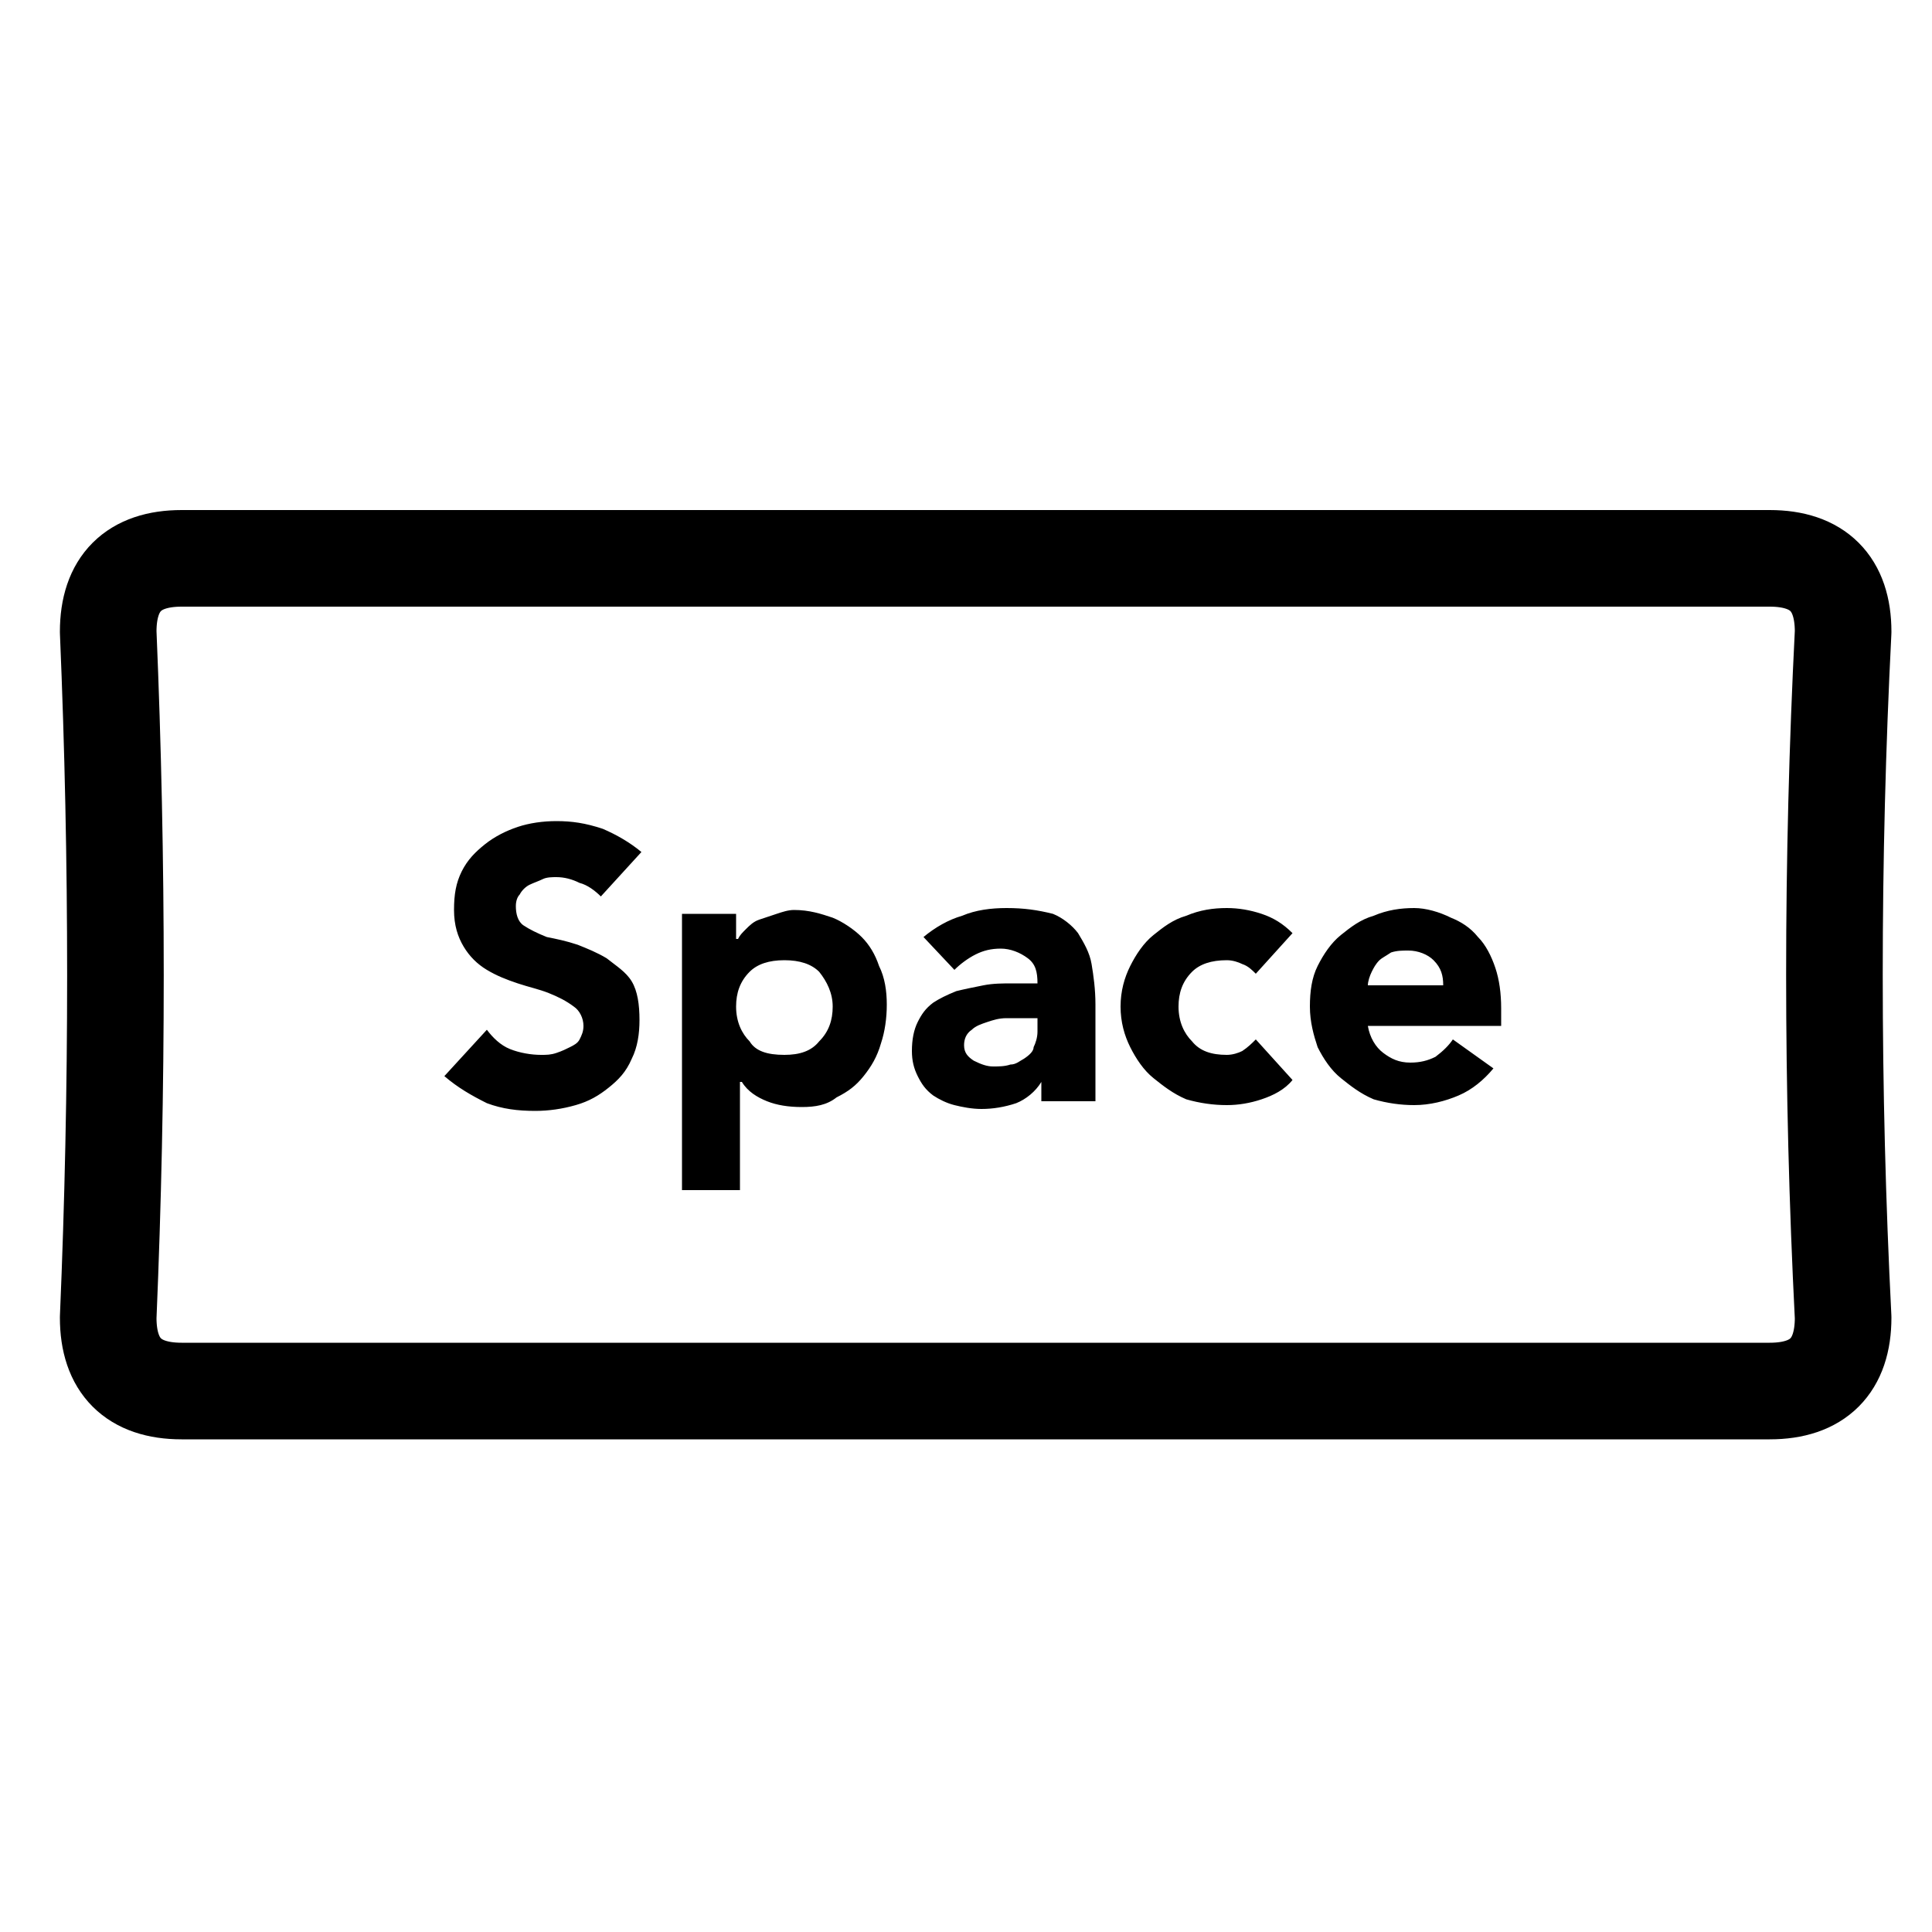 <?xml version="1.0" encoding="utf-8"?>
<!-- Generator: Adobe Illustrator 24.1.2, SVG Export Plug-In . SVG Version: 6.00 Build 0)  -->
<svg version="1.1" id="Layer_1" xmlns="http://www.w3.org/2000/svg" xmlns:xlink="http://www.w3.org/1999/xlink" x="0px" y="0px"
	 viewBox="0 0 100 100" style="enable-background:new 0 0 100 100;" xml:space="preserve">
<g transform="matrix( 1, 0, 0, 1, 0,0) ">
	<g>
		<g id="Layer1_0_FILL">
			<path style="fill:#000000;" d="M28.8,42.5c-0.7,0-1.4,0.1-2,0.3c-0.6,0.2-1.2,0.5-1.7,0.9c-0.5,0.4-0.9,0.8-1.2,1.4
				c-0.3,0.6-0.4,1.2-0.4,2c0,0.8,0.2,1.4,0.5,1.9c0.3,0.5,0.7,0.9,1.2,1.2c0.5,0.3,1,0.5,1.6,0.7c0.6,0.2,1.1,0.3,1.6,0.5
				c0.5,0.2,0.9,0.4,1.3,0.7c0.3,0.2,0.5,0.6,0.5,1c0,0.3-0.1,0.5-0.2,0.7c-0.1,0.2-0.3,0.3-0.5,0.4c-0.2,0.1-0.4,0.2-0.7,0.3
				c-0.3,0.1-0.5,0.1-0.8,0.1c-0.5,0-1.1-0.1-1.6-0.3c-0.5-0.2-0.9-0.6-1.2-1l-2.2,2.4c0.7,0.6,1.4,1,2.2,1.4
				c0.8,0.3,1.6,0.4,2.5,0.4c0.7,0,1.4-0.1,2.1-0.3c0.7-0.2,1.2-0.5,1.7-0.9c0.5-0.4,0.9-0.8,1.2-1.5c0.3-0.6,0.4-1.3,0.4-2
				c0-0.8-0.1-1.5-0.4-2c-0.3-0.5-0.8-0.8-1.3-1.2c-0.5-0.3-1-0.5-1.5-0.7c-0.6-0.2-1.1-0.3-1.6-0.4c-0.5-0.2-0.9-0.4-1.2-0.6
				c-0.3-0.2-0.4-0.6-0.4-1c0-0.3,0.1-0.5,0.2-0.6c0.1-0.2,0.3-0.4,0.5-0.5c0.2-0.1,0.5-0.2,0.7-0.3c0.2-0.1,0.5-0.1,0.7-0.1
				c0.4,0,0.8,0.1,1.2,0.3c0.4,0.1,0.8,0.4,1.1,0.7l2.1-2.3c-0.6-0.5-1.3-0.9-2-1.2C30.3,42.6,29.6,42.5,28.8,42.5 M73.2,47
				c-0.7,0-1.4,0.1-2.1,0.4c-0.7,0.2-1.2,0.6-1.7,1c-0.5,0.4-0.9,1-1.2,1.6c-0.3,0.6-0.4,1.3-0.4,2.1c0,0.8,0.2,1.5,0.4,2.1
				c0.3,0.6,0.7,1.2,1.2,1.6c0.5,0.4,1,0.8,1.7,1.1c0.7,0.2,1.4,0.3,2.1,0.3c0.8,0,1.6-0.2,2.3-0.5c0.7-0.3,1.3-0.8,1.8-1.4
				l-2.1-1.5c-0.2,0.3-0.5,0.6-0.9,0.9C73.9,54.9,73.5,55,73,55c-0.6,0-1-0.2-1.4-0.5c-0.4-0.3-0.7-0.8-0.8-1.4h6.9v-0.9
				c0-0.8-0.1-1.5-0.3-2.1c-0.2-0.6-0.5-1.2-0.9-1.6c-0.4-0.5-0.9-0.8-1.4-1C74.5,47.2,73.8,47,73.2,47 M72,49.3
				c0.3-0.1,0.6-0.1,0.9-0.1c0.5,0,1,0.2,1.3,0.5c0.4,0.4,0.5,0.8,0.5,1.3h-3.9c0-0.2,0.1-0.5,0.2-0.7c0.1-0.2,0.2-0.4,0.4-0.6
				C71.5,49.6,71.7,49.5,72,49.3 M66.9,48.3c-0.5-0.5-1-0.8-1.6-1c-0.6-0.2-1.2-0.3-1.8-0.3c-0.7,0-1.4,0.1-2.1,0.4
				c-0.7,0.2-1.2,0.6-1.7,1c-0.5,0.4-0.9,1-1.2,1.6c-0.3,0.6-0.5,1.3-0.5,2.1c0,0.8,0.2,1.5,0.5,2.1c0.3,0.6,0.7,1.2,1.2,1.6
				c0.5,0.4,1,0.8,1.7,1.1c0.7,0.2,1.4,0.3,2.1,0.3c0.6,0,1.2-0.1,1.8-0.3c0.6-0.2,1.2-0.5,1.6-1L65,53.8c-0.2,0.2-0.4,0.4-0.7,0.6
				c-0.2,0.1-0.5,0.2-0.8,0.2c-0.8,0-1.4-0.2-1.8-0.7c-0.4-0.4-0.7-1-0.7-1.8c0-0.7,0.2-1.3,0.7-1.8c0.4-0.4,1-0.6,1.8-0.6
				c0.3,0,0.6,0.1,0.8,0.2c0.3,0.1,0.5,0.3,0.7,0.5L66.9,48.3 M44.6,48.5c-0.4-0.4-1-0.8-1.5-1c-0.6-0.2-1.2-0.4-2-0.4
				c-0.3,0-0.6,0.1-0.9,0.2c-0.3,0.1-0.6,0.2-0.9,0.3c-0.3,0.1-0.5,0.3-0.7,0.5c-0.2,0.2-0.3,0.3-0.4,0.5h-0.1v-1.3h-2.8v14.3h3V56
				h0.1c0.3,0.5,0.8,0.8,1.3,1c0.5,0.2,1.1,0.3,1.8,0.3c0.7,0,1.3-0.1,1.8-0.5c0.6-0.3,1-0.6,1.4-1.1c0.4-0.5,0.7-1,0.9-1.7
				c0.2-0.6,0.3-1.3,0.3-2c0-0.7-0.1-1.4-0.4-2C45.3,49.4,45,48.9,44.6,48.5 M38.8,53.9c-0.4-0.4-0.7-1-0.7-1.8
				c0-0.7,0.2-1.3,0.7-1.8c0.4-0.4,1-0.6,1.8-0.6s1.4,0.2,1.8,0.6c0.4,0.5,0.7,1.1,0.7,1.8c0,0.7-0.2,1.3-0.7,1.8
				c-0.4,0.5-1,0.7-1.8,0.7C39.7,54.6,39.1,54.4,38.8,53.9 M50.5,49.4c0.4-0.2,0.8-0.3,1.3-0.3c0.5,0,1,0.2,1.4,0.5
				c0.4,0.3,0.5,0.7,0.5,1.3c-0.4,0-0.8,0-1.3,0c-0.5,0-1,0-1.5,0.1c-0.5,0.1-1,0.2-1.4,0.3c-0.5,0.2-0.9,0.4-1.2,0.6
				c-0.4,0.3-0.6,0.6-0.8,1c-0.2,0.4-0.3,0.9-0.3,1.5c0,0.5,0.1,0.9,0.3,1.3c0.2,0.4,0.4,0.7,0.8,1c0.3,0.2,0.7,0.4,1.1,0.5
				c0.4,0.1,0.9,0.2,1.4,0.2c0.6,0,1.2-0.1,1.8-0.3c0.5-0.2,1-0.6,1.3-1.1h0V57h2.8v-5c0-0.8-0.1-1.5-0.2-2.1
				c-0.1-0.6-0.4-1.1-0.7-1.6c-0.3-0.4-0.8-0.8-1.3-1C53.7,47.1,53,47,52.1,47c-0.8,0-1.6,0.1-2.3,0.4c-0.7,0.2-1.4,0.6-2,1.1
				l1.6,1.7C49.7,49.9,50.1,49.6,50.5,49.4 M53,54.8c-0.2,0.1-0.4,0.3-0.7,0.3c-0.3,0.1-0.6,0.1-0.9,0.1c-0.3,0-0.6-0.1-1-0.3
				c-0.3-0.2-0.5-0.4-0.5-0.8c0-0.3,0.1-0.6,0.4-0.8c0.2-0.2,0.5-0.3,0.8-0.4c0.3-0.1,0.6-0.2,1-0.2c0.3,0,0.6,0,0.8,0h0.8v0.7
				c0,0.3-0.1,0.6-0.2,0.8C53.5,54.4,53.3,54.6,53,54.8z"/>
		</g>
	</g>
	<g>
		<path id="Layer1_0_2_STROKES" style="fill:none;stroke:#000000;stroke-width:5;stroke-linecap:round;stroke-linejoin:round;" d="
			M91.6,28.9c2.5,0,3.8,1.3,3.8,3.8c-0.6,11.8-0.6,23.7,0,35.5c0,2.5-1.3,3.8-3.8,3.8H9.4c-2.5,0-3.8-1.3-3.8-3.8
			c0.5-11.8,0.5-23.6,0-35.5c0-2.5,1.3-3.8,3.8-3.8H91.6z"/>
	</g>
</g>
</svg>

